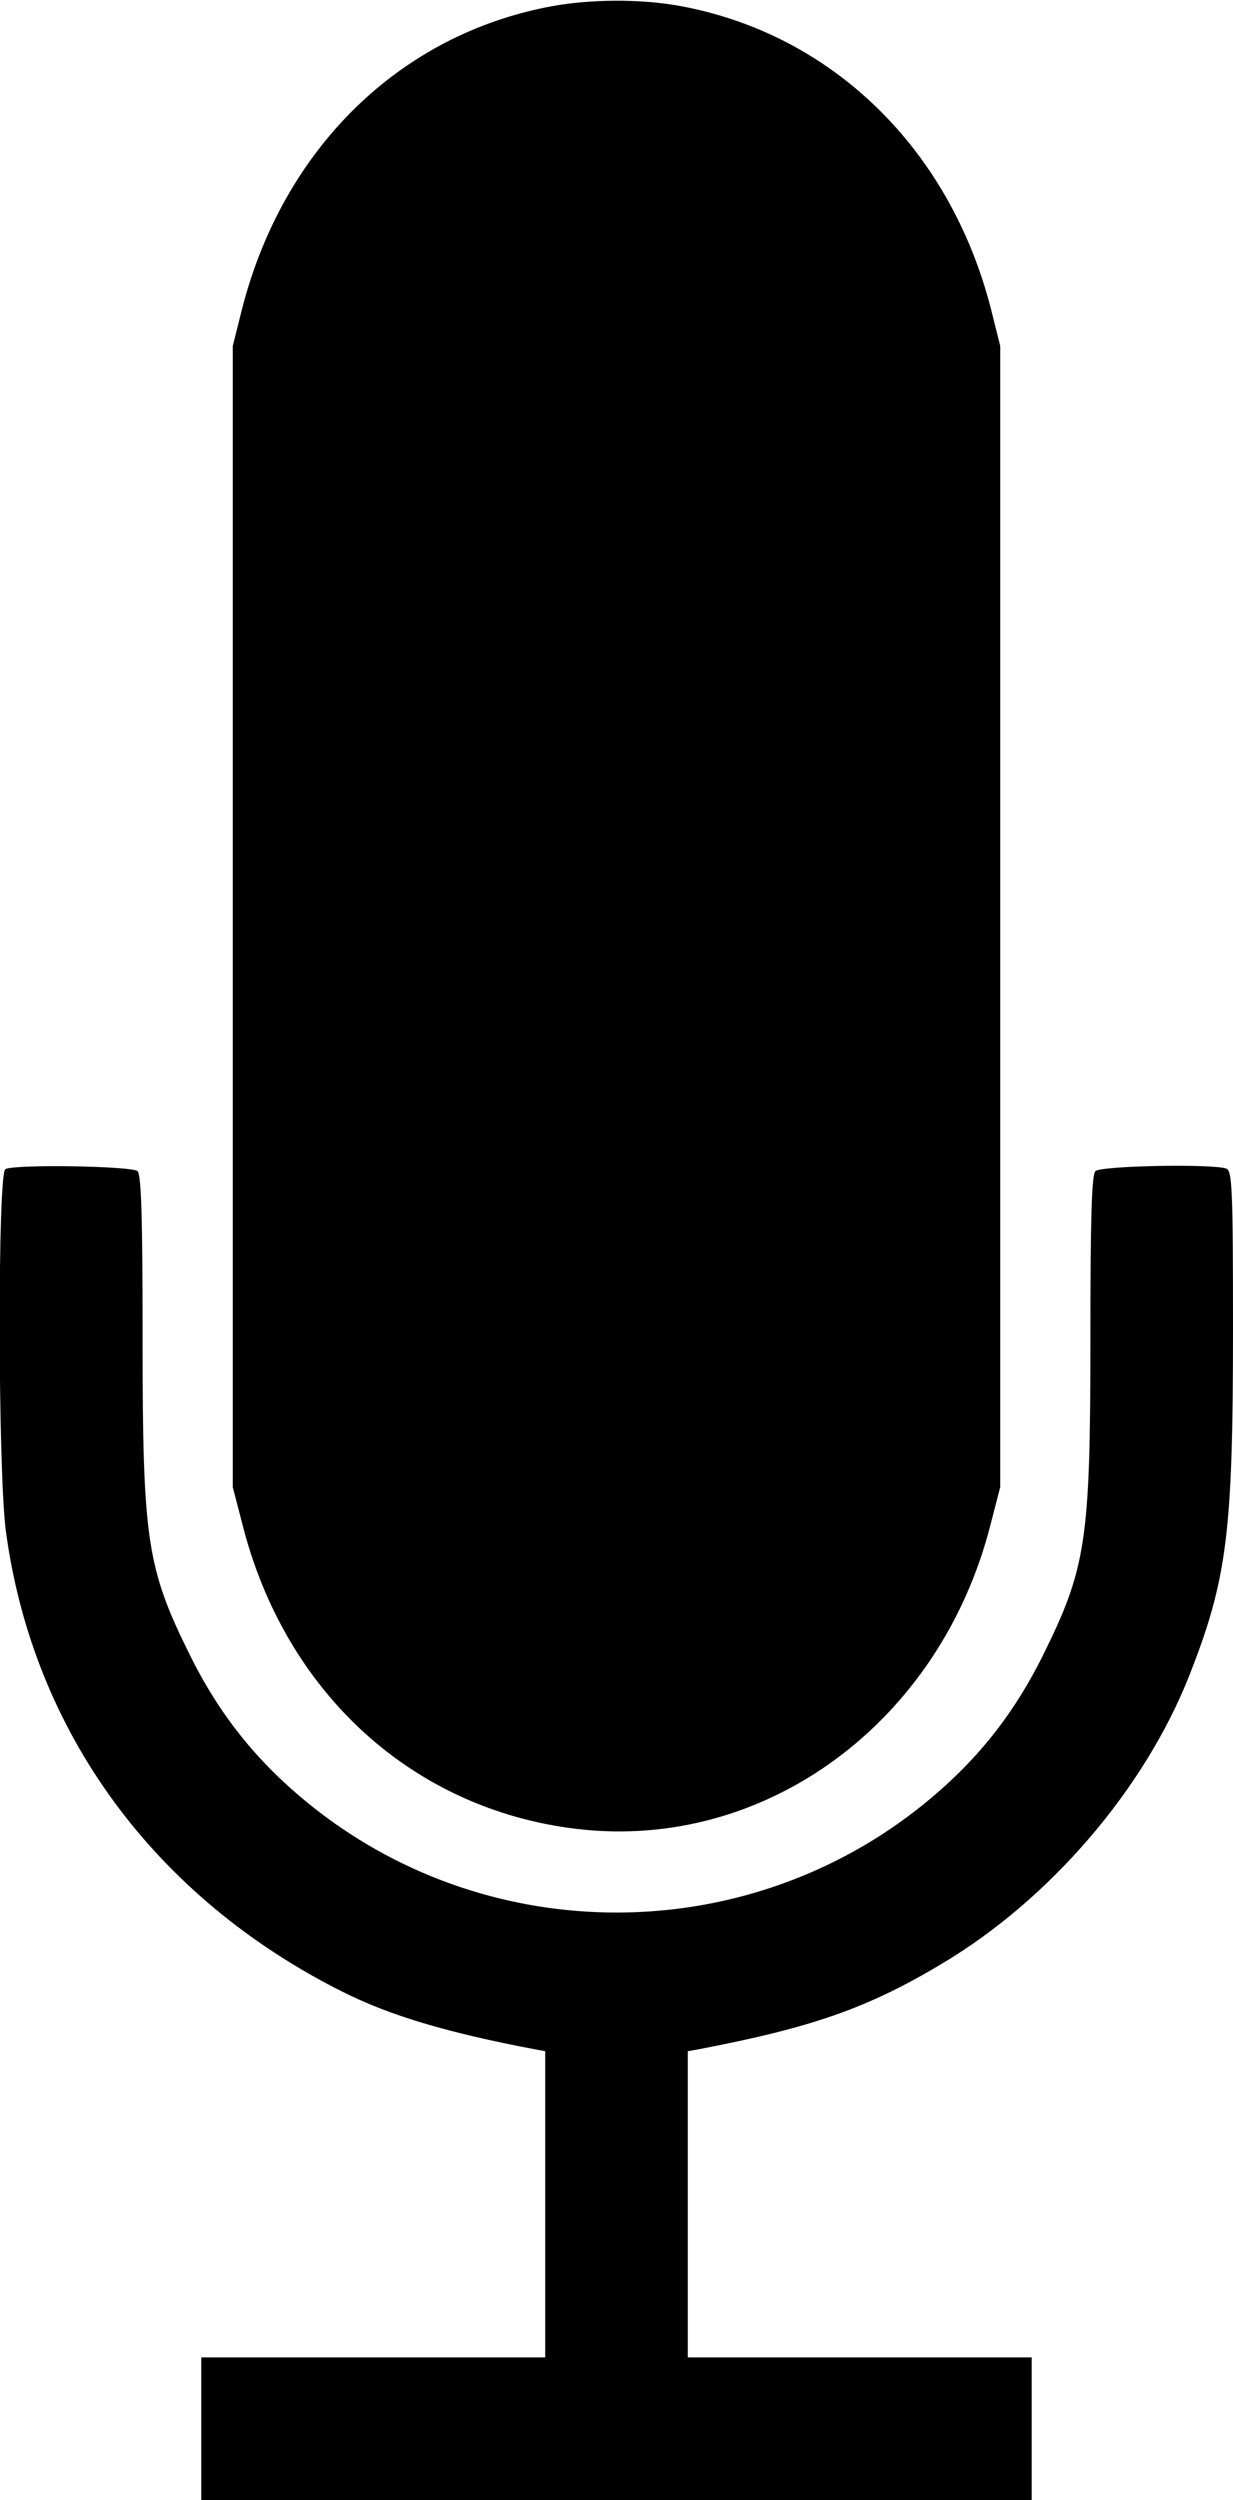 <?xml version="1.0" standalone="no"?>
<!DOCTYPE svg PUBLIC "-//W3C//DTD SVG 20010904//EN"
 "http://www.w3.org/TR/2001/REC-SVG-20010904/DTD/svg10.dtd">
<svg version="1.0" xmlns="http://www.w3.org/2000/svg"
 width="294pt" height="596pt" viewBox="0 0 294 596"
 preserveAspectRatio="xMidYMid meet">
<g transform="translate(0,596) scale(0.1,-0.1)"
fill="#000000" stroke="none">
<path d="M1315 5945 c-362 -67 -640 -339 -738 -722 l-22 -88 0 -1360 0 -1360
23 -89 c102 -402 406 -679 796 -726 450 -54 868 253 988 726 l23 89 0 1360 0
1360 -22 88 c-98 383 -380 657 -743 723 -93 17 -213 16 -305 -1z"/>
<path d="M13 3173 c-19 -7 -18 -721 1 -863 64 -478 354 -874 804 -1099 112
-56 248 -97 460 -137 l22 -4 0 -365 0 -365 -410 0 -410 0 0 -170 0 -170 990 0
990 0 0 170 0 170 -410 0 -410 0 0 365 0 365 23 4 c272 52 405 98 582 204 259
154 484 417 591 688 90 229 104 340 104 825 0 335 -2 378 -16 383 -31 12 -299
7 -312 -6 -9 -9 -12 -111 -12 -399 0 -484 -10 -548 -115 -759 -74 -148 -168
-262 -300 -365 -419 -326 -1011 -326 -1430 0 -132 103 -226 217 -300 365 -105
211 -115 275 -115 759 0 288 -3 390 -12 399 -12 12 -288 17 -315 5z"/>
</g>
</svg>
